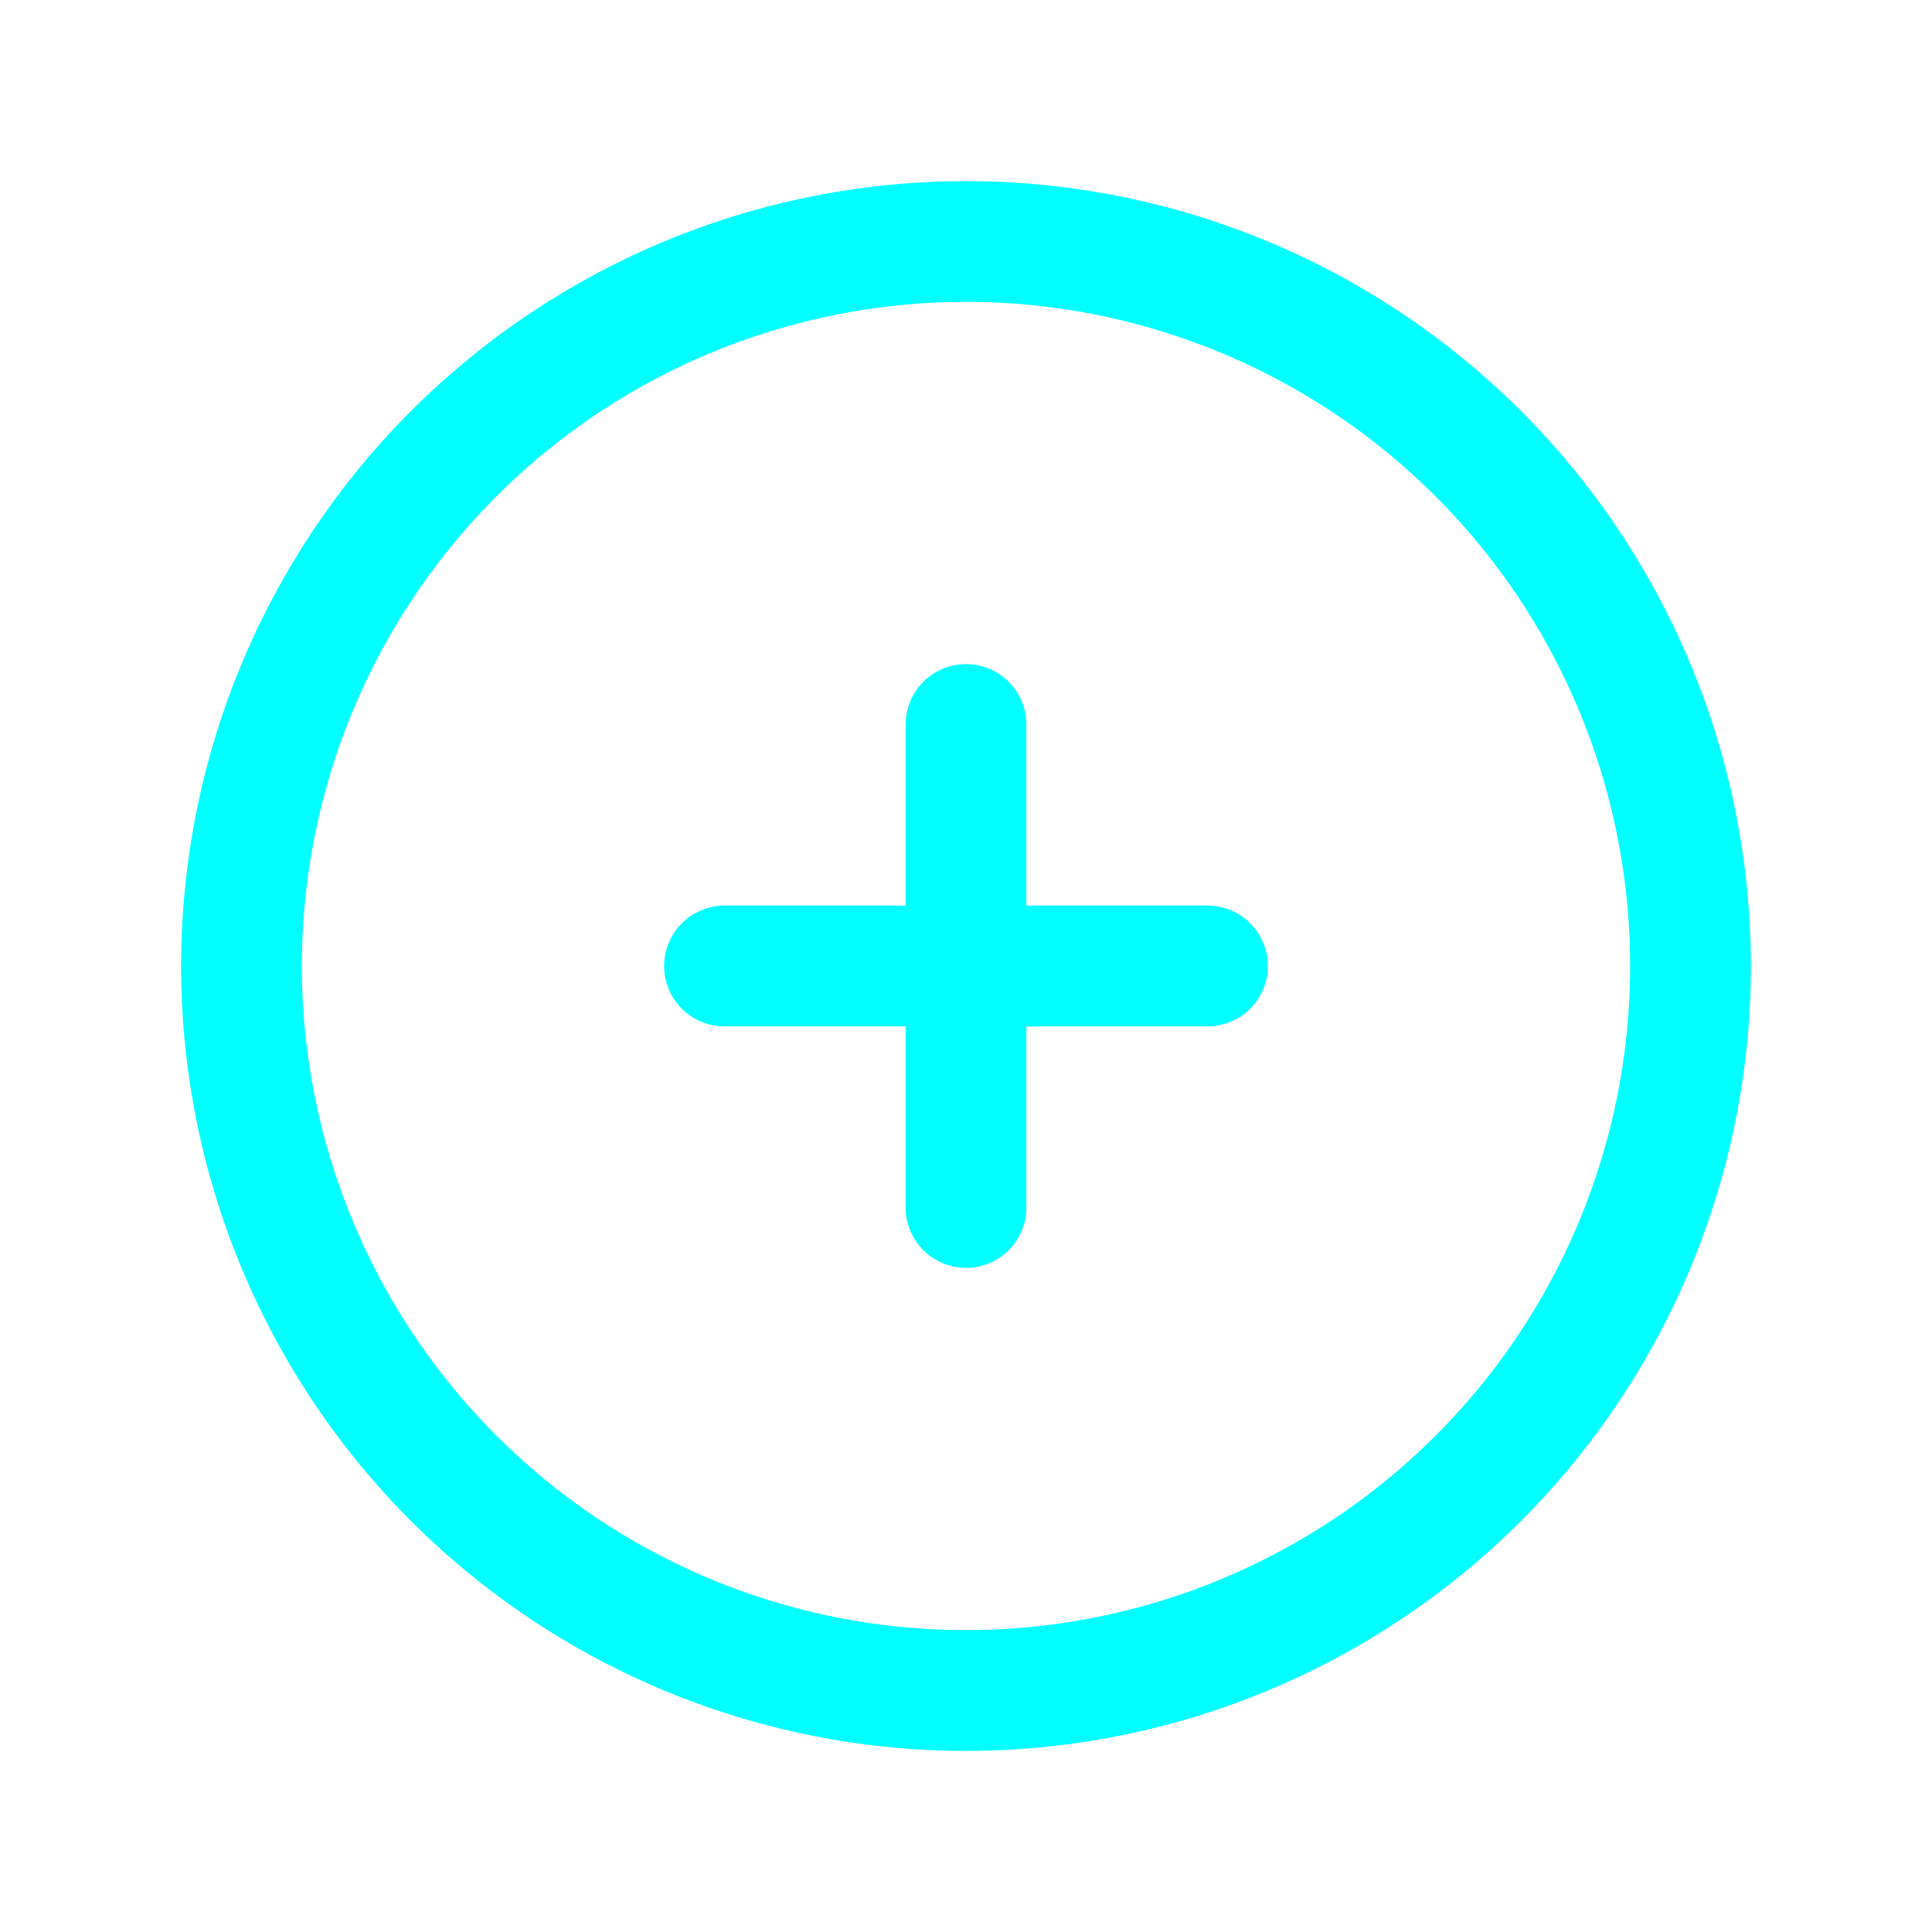 <svg xmlns="http://www.w3.org/2000/svg" fill="none" viewBox="0 0 24 24" stroke-width="1.5" stroke="#0ff" class="w-6 h-6 volUpSvg"><path stroke-linecap="round" stroke-linejoin="round" d="M12 9v6m3-3H9m12 0a9 9 0 1 1-18 0 9 9 0 0 1 18 0z"/></svg>
